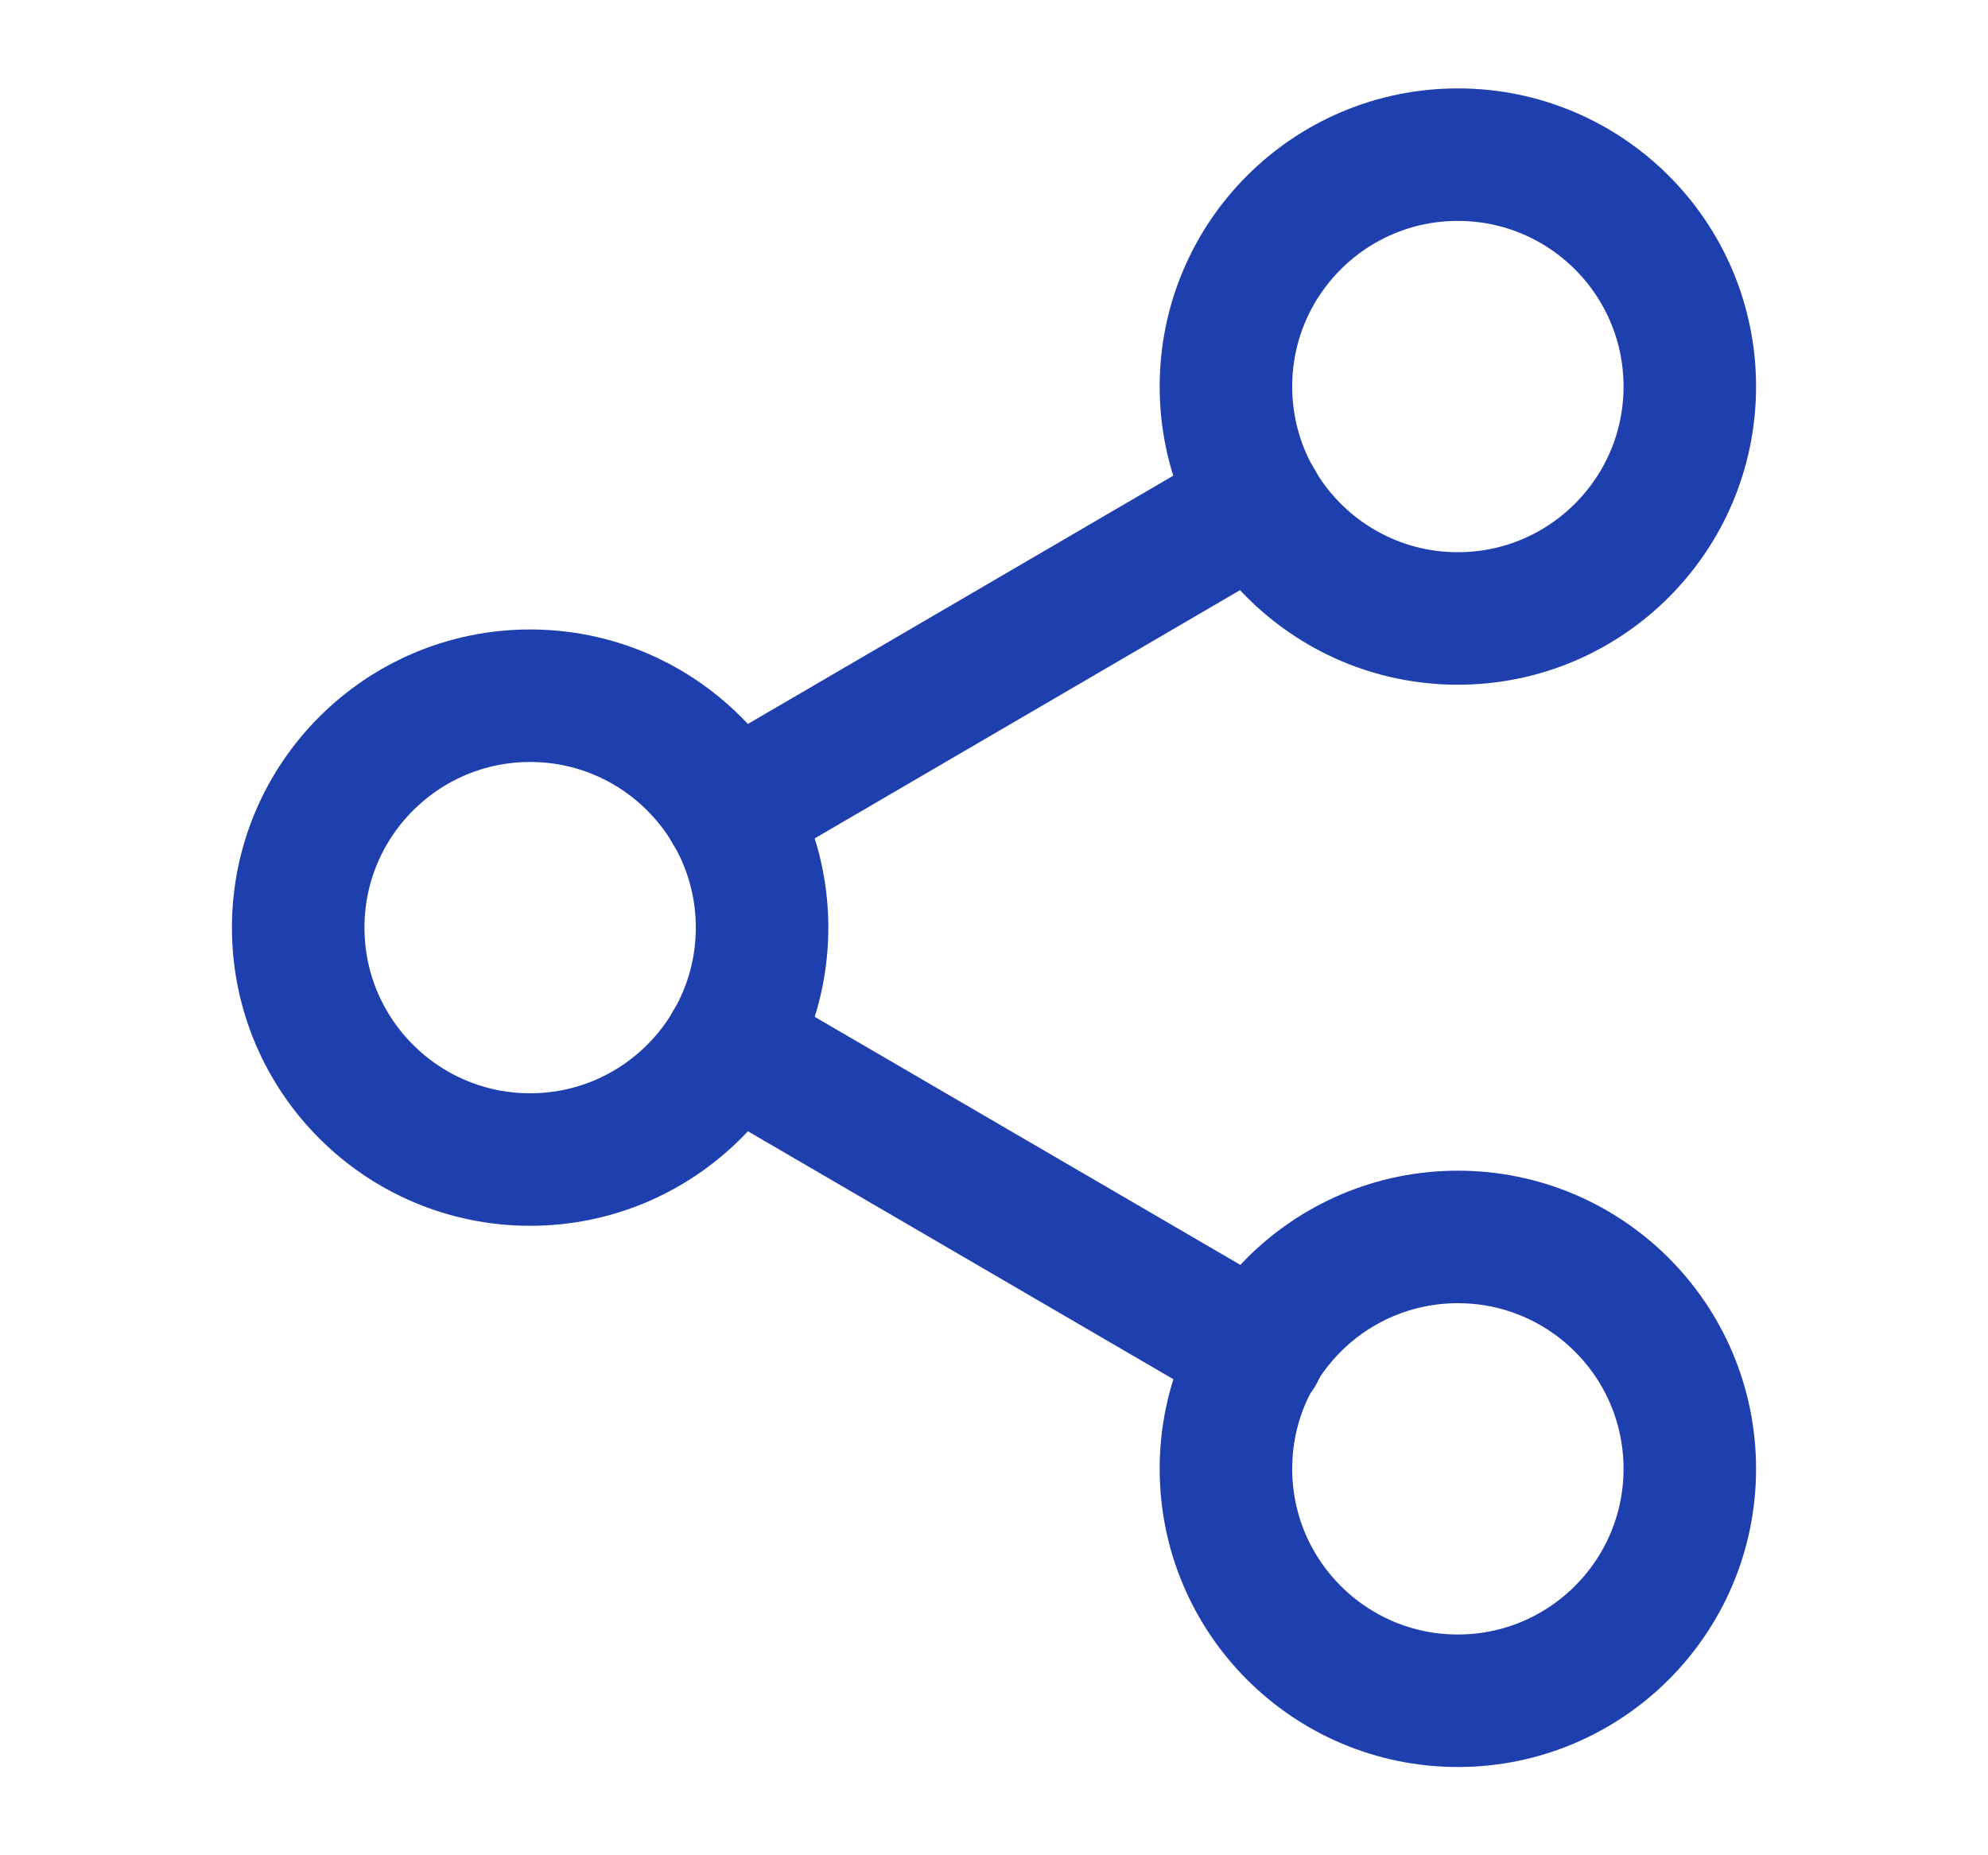 <svg width="15" height="14" viewBox="0 0 15 14" fill="none" xmlns="http://www.w3.org/2000/svg">
<path d="M11 4.667C11.966 4.667 12.75 3.883 12.75 2.917C12.75 1.95 11.966 1.167 11 1.167C10.034 1.167 9.25 1.95 9.25 2.917C9.25 3.883 10.034 4.667 11 4.667Z" stroke="#1E40AF" stroke-linecap="round" stroke-linejoin="round"/>
<path d="M4 8.75C4.966 8.75 5.75 7.966 5.75 7C5.75 6.034 4.966 5.25 4 5.25C3.034 5.25 2.25 6.034 2.25 7C2.25 7.966 3.034 8.75 4 8.75Z" stroke="#1E40AF" stroke-linecap="round" stroke-linejoin="round"/>
<path d="M11 12.834C11.966 12.834 12.75 12.05 12.75 11.084C12.75 10.117 11.966 9.334 11 9.334C10.034 9.334 9.25 10.117 9.25 11.084C9.25 12.05 10.034 12.834 11 12.834Z" stroke="#1E40AF" stroke-linecap="round" stroke-linejoin="round"/>
<path d="M5.511 7.881L9.495 10.203" stroke="#1E40AF" stroke-linecap="round" stroke-linejoin="round"/>
<path d="M9.489 3.797L5.511 6.119" stroke="#1E40AF" stroke-linecap="round" stroke-linejoin="round"/>
</svg>
